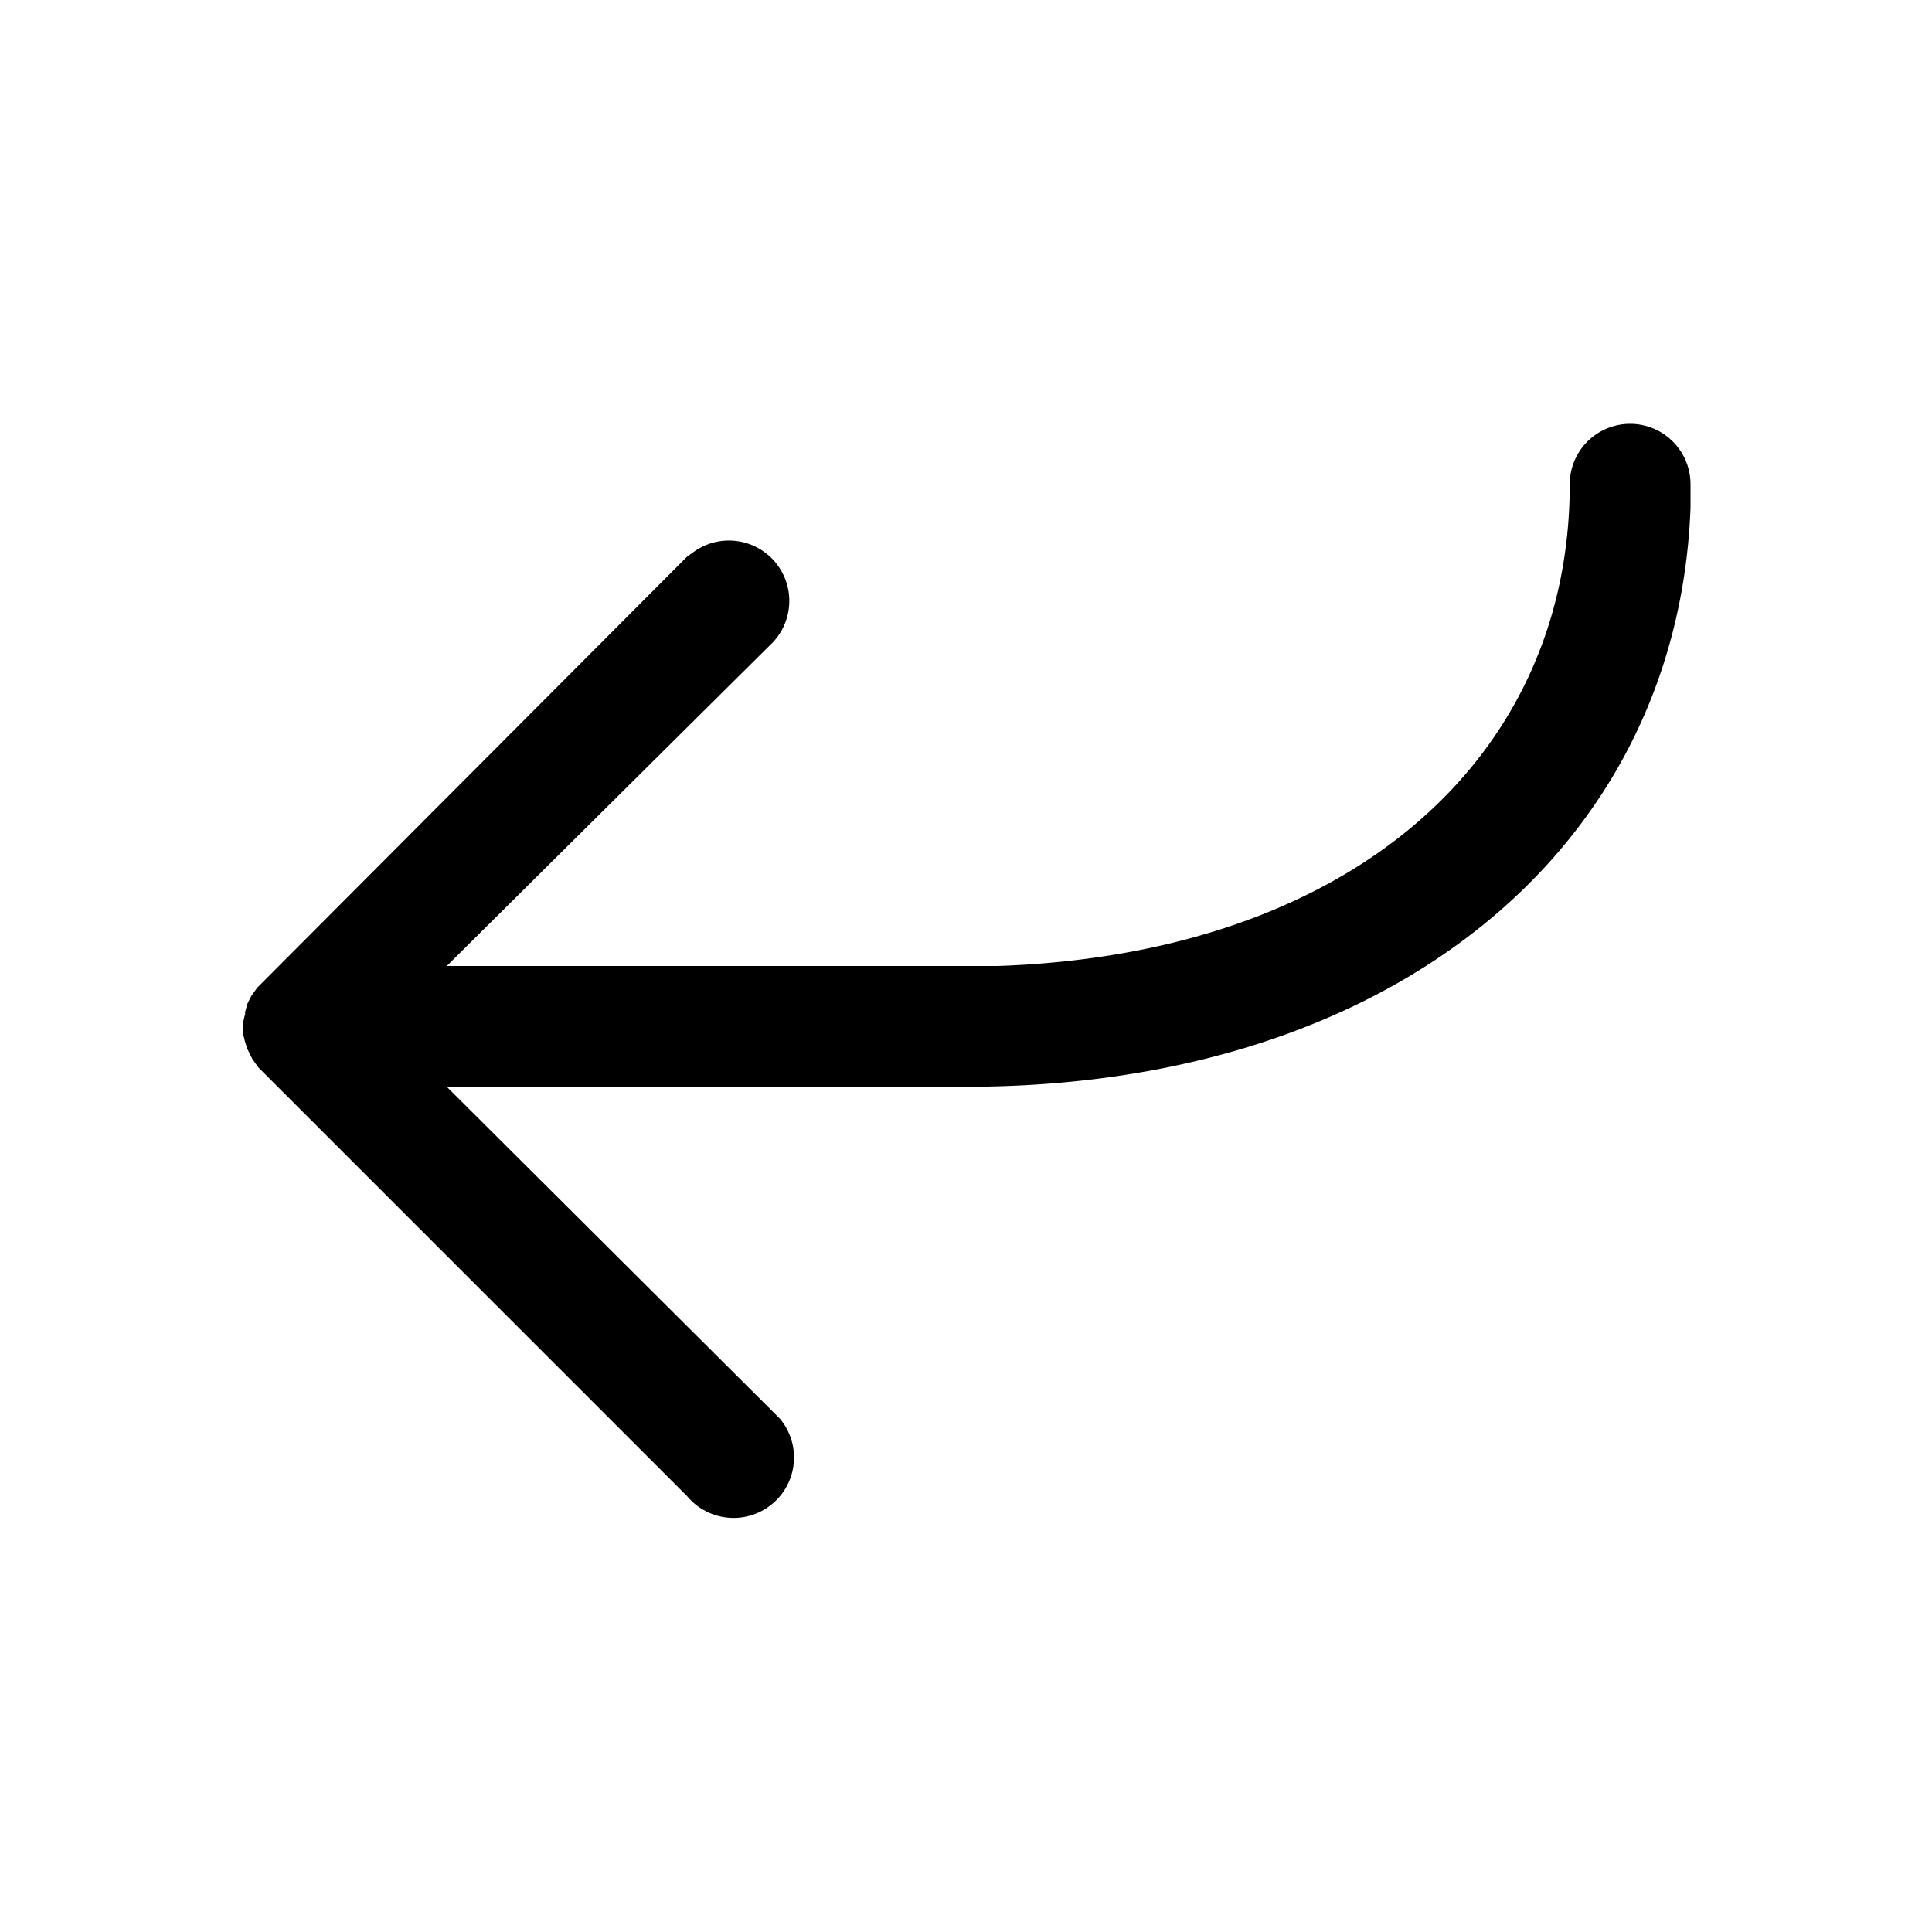 <svg width="16" height="16" viewBox="0 0 16 16" xmlns="http://www.w3.org/2000/svg"><path d="M3.7 8 6.4 5.32a.5.5 0 0 0-.64-.76l-.07.05-3.56 3.57-.05.07-.03.06-.02.07v.02a.5.5 0 0 0-.02.1v-.07.12l.02.08.02.06.04.08.05.07 3.55 3.55a.5.5 0 0 0 .77-.64l-.06-.06L3.7 9H8c3.52 0 5.89-1.97 6-4.79v-.2a.5.5 0 0 0-1 0C13 6.27 11.2 7.9 8.26 8H3.7L6.4 5.32 3.7 8Z"/></svg>